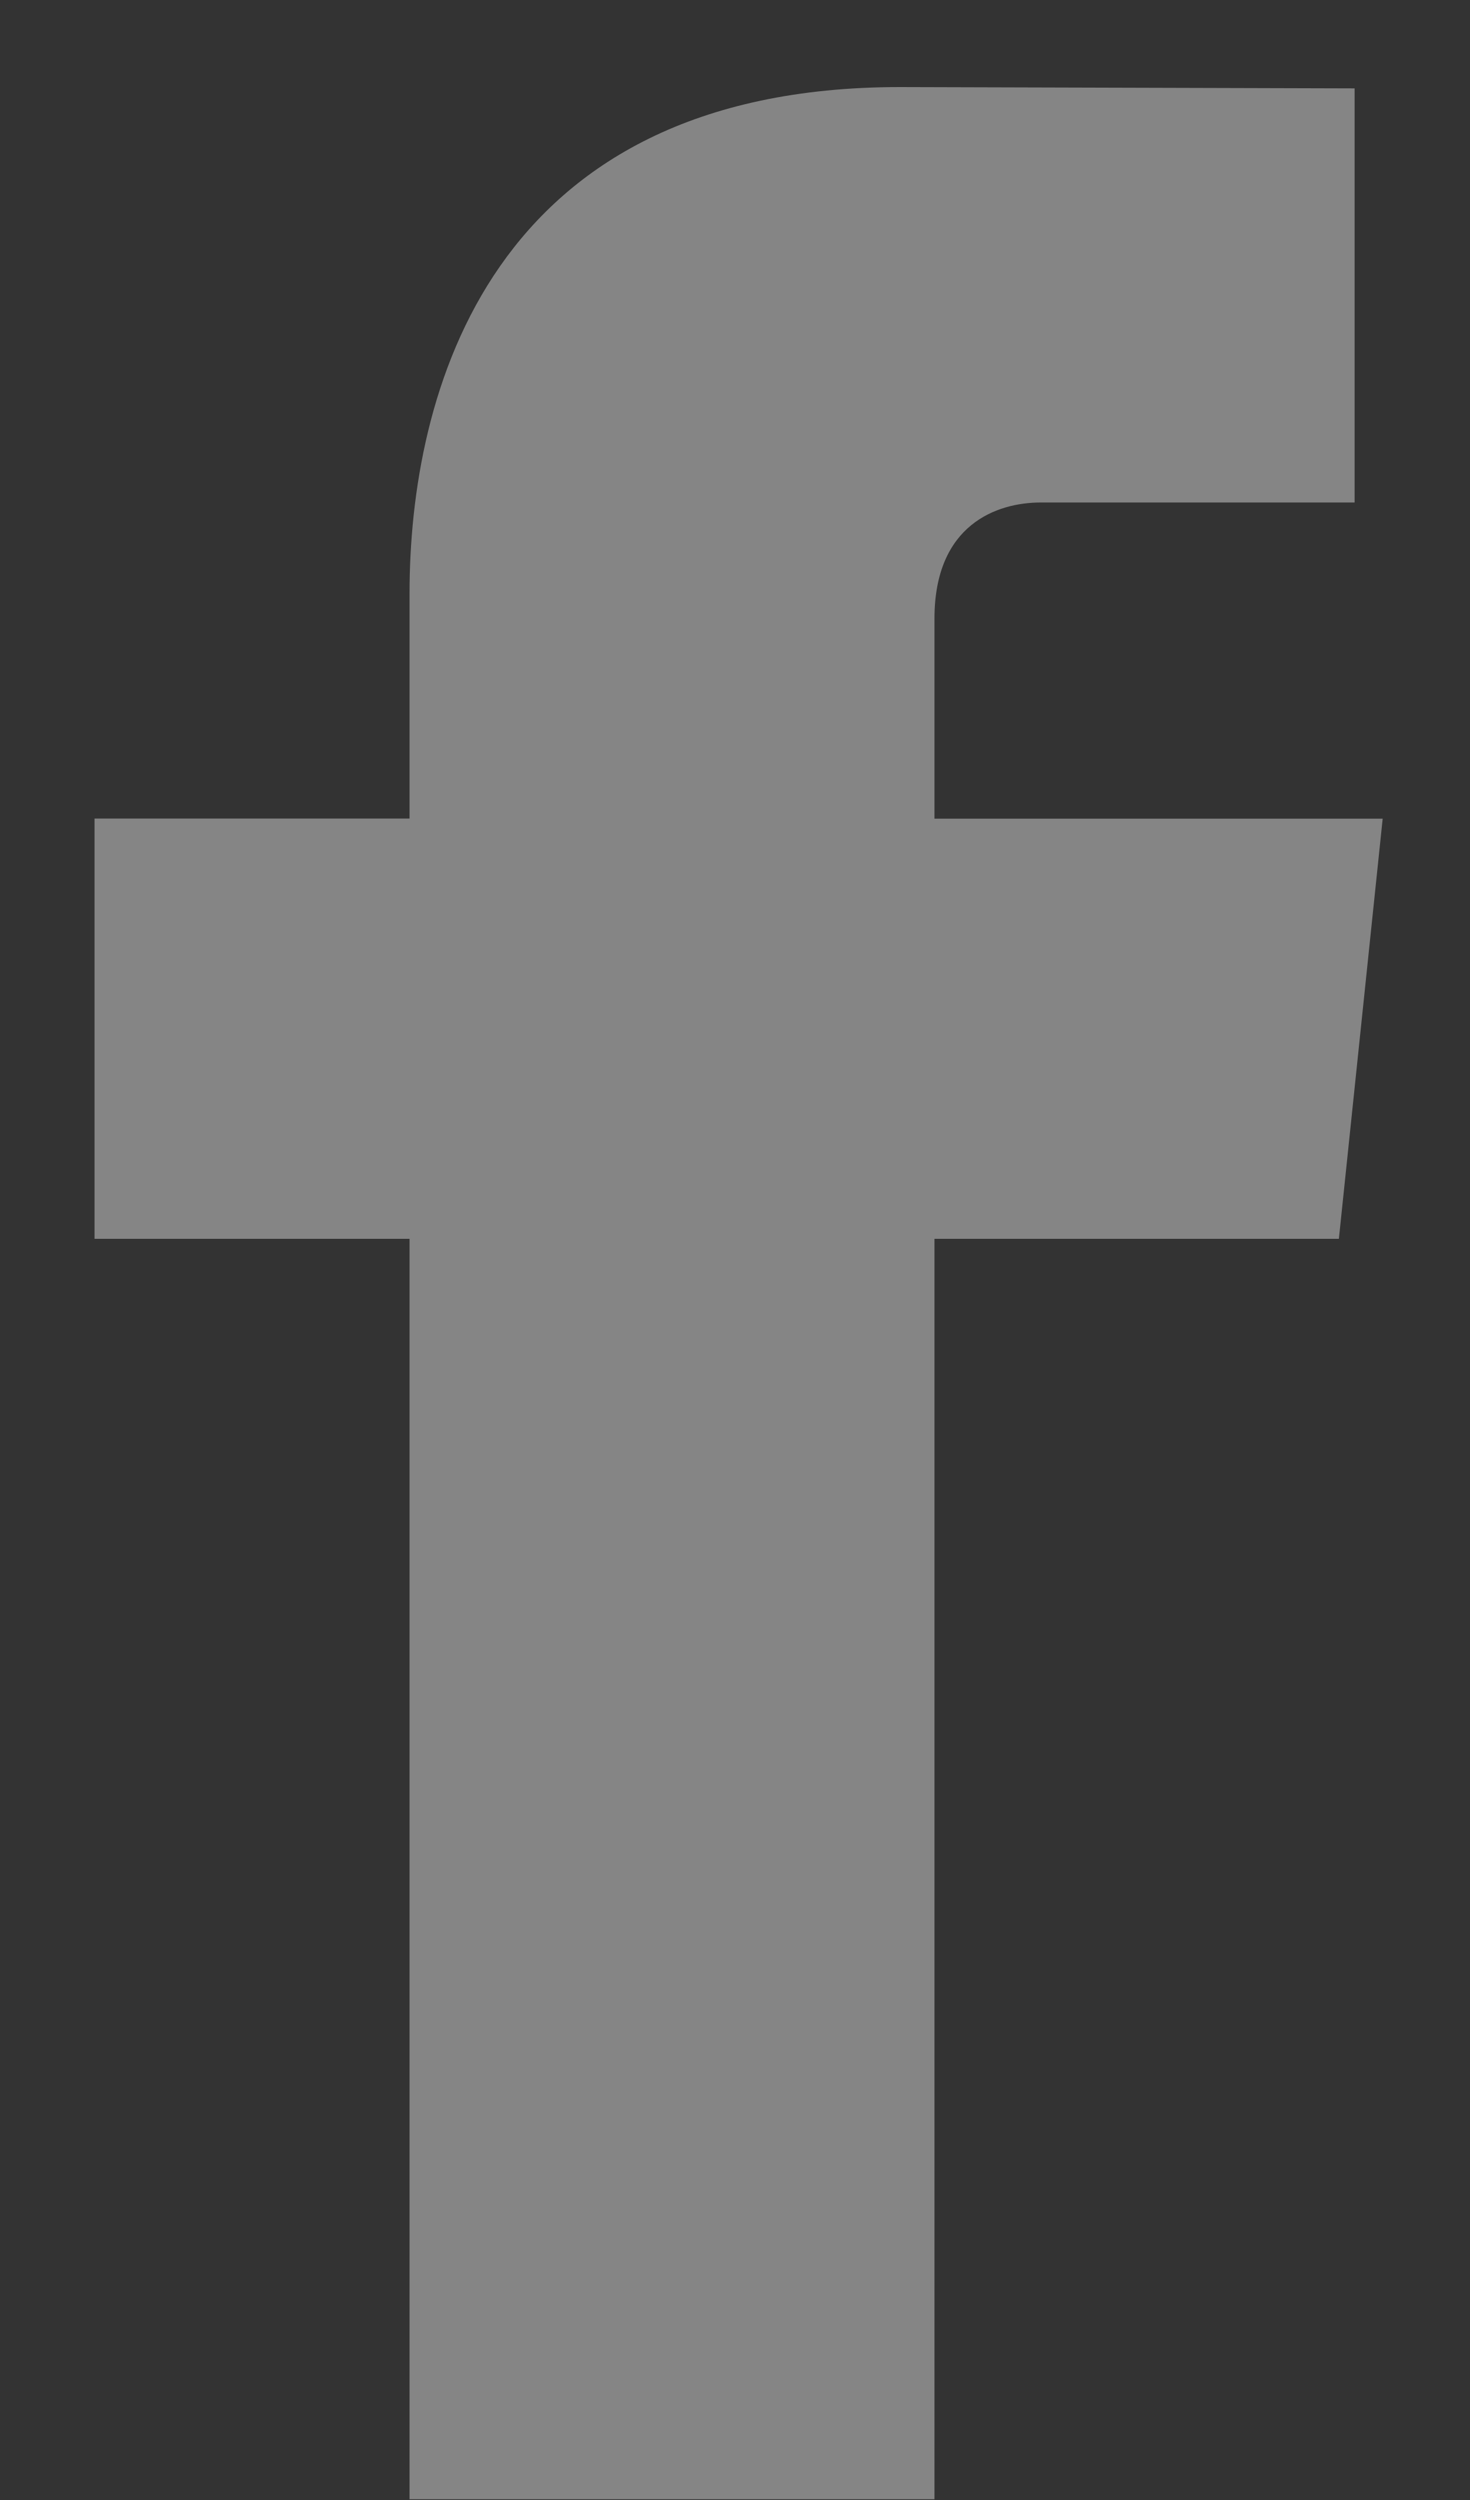 <?xml version="1.0" encoding="UTF-8"?>
<svg width="10px" height="17px" viewBox="0 0 10 17" version="1.1" xmlns="http://www.w3.org/2000/svg" xmlns:xlink="http://www.w3.org/1999/xlink">
    <rect x="0" y="0" width="10" height="17" fill="#333333" stroke="none"/>
    <!-- Generator: Sketch 46.1 (44463) - http://www.bohemiancoding.com/sketch -->
    <title>icon-facebook</title>
    <desc>Created with Sketch.</desc>
    <defs></defs>
    <g id="Symbols" stroke="none" stroke-width="1" fill="none" fill-rule="evenodd" opacity="0.4">
        <g id="footer" transform="translate(-1041, -115)">
            <g transform="translate(0, 0.395)" id="social">
                <g transform="translate(1037, 85.605)">
                    <g id="icons" transform="translate(0, 0.235)">
                        <g id="icon-facebook" transform="translate(0, 29)">
                            <g id="Filled_Icons" transform="translate(4.286, 0)" fill-rule="nonzero" fill="#FFFFFF">
                                <path d="M9.12,5.332 L6.071,5.332 L6.071,3.971 C6.071,3.331 6.496,3.182 6.794,3.182 L8.929,3.182 L8.929,0.366 L5.836,0.357 C3.031,0.357 2.5,2.456 2.5,3.8 L2.5,5.331 L0.357,5.331 L0.357,8.189 L2.5,8.189 L2.5,16.76 L6.071,16.76 L6.071,8.189 L8.822,8.189 L9.12,5.332 Z" id="Shape"></path>
                            </g>
                            <g id="Frames-24px">
                                <rect id="Rectangle-path" x="0" y="0" width="17.143" height="17.143"></rect>
                            </g>
                        </g>
                    </g>
                </g>
            </g>
        </g>
    </g>
</svg>